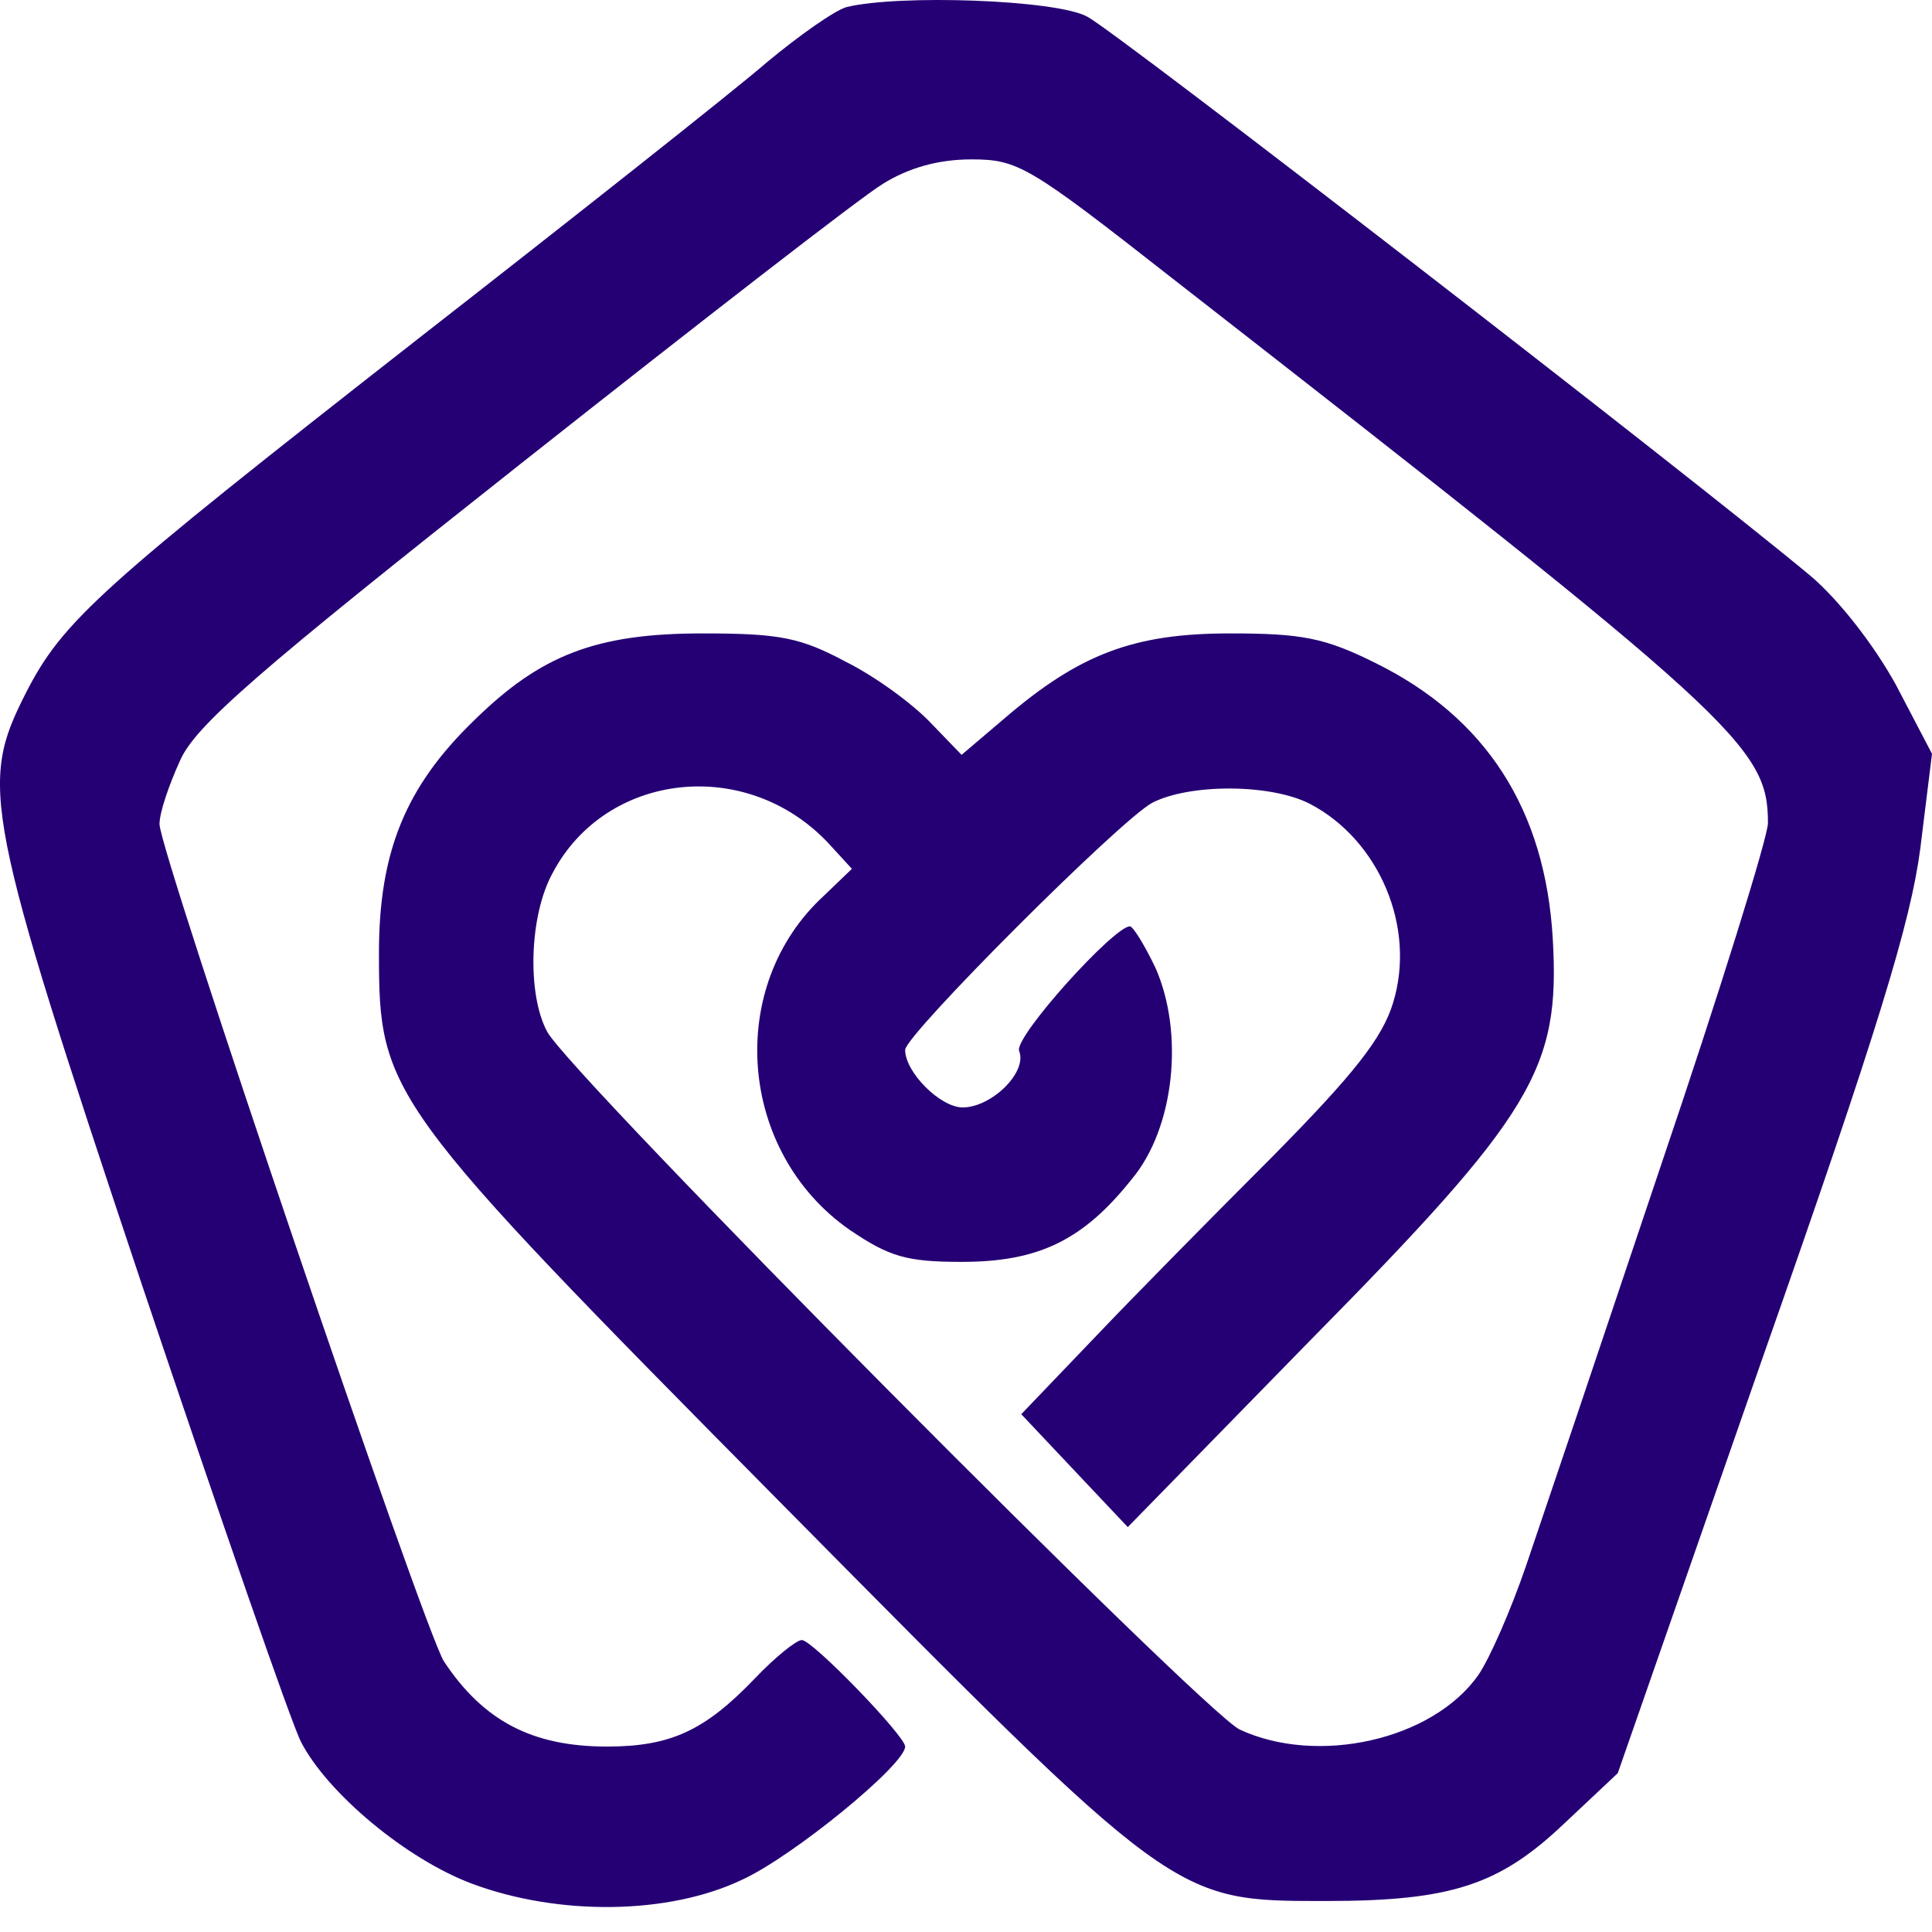 <svg width="68" height="68" viewBox="0 0 68 68" fill="none" xmlns="http://www.w3.org/2000/svg">
<path d="M29.796 0.249C29.384 0.362 28.109 1.261 26.984 2.199C25.86 3.173 20.311 7.56 14.687 11.946C3.477 20.719 2.203 21.844 0.89 24.431C-0.722 27.618 -0.572 28.555 4.977 45.164C7.751 53.412 10.263 60.685 10.601 61.323C11.538 63.122 14.312 65.447 16.637 66.309C19.674 67.434 23.535 67.396 26.122 66.159C27.922 65.334 31.858 62.11 31.858 61.473C31.858 61.098 28.596 57.724 28.222 57.724C28.034 57.724 27.284 58.323 26.572 59.073C24.81 60.91 23.61 61.473 21.361 61.473C18.736 61.473 17.012 60.573 15.624 58.473C14.912 57.349 5.614 29.98 5.614 29.005C5.614 28.593 5.952 27.618 6.327 26.793C6.851 25.556 9.063 23.644 18.361 16.296C24.622 11.347 30.321 6.923 31.071 6.473C31.971 5.91 33.02 5.61 34.183 5.61C35.832 5.61 36.207 5.835 41.231 9.772C61.139 25.293 62.226 26.268 62.226 28.968C62.226 29.455 60.539 34.891 58.44 41.077C56.378 47.226 54.241 53.562 53.716 55.099C53.191 56.636 52.441 58.361 52.029 58.961C50.416 61.248 46.367 62.148 43.631 60.873C42.318 60.235 20.123 37.891 19.261 36.316C18.549 35.004 18.624 32.229 19.449 30.73C21.323 27.168 26.272 26.606 29.159 29.68L29.984 30.58L29.009 31.517C25.522 34.704 25.972 40.552 29.909 43.289C31.296 44.227 31.896 44.414 33.845 44.414C36.545 44.414 38.119 43.664 39.844 41.49C41.344 39.69 41.681 36.353 40.669 34.066C40.294 33.279 39.881 32.604 39.769 32.604C39.207 32.604 35.682 36.503 35.87 36.991C36.17 37.74 34.895 38.978 33.883 38.978C33.096 38.978 31.858 37.74 31.858 36.953C31.858 36.428 39.431 28.855 40.556 28.255C41.868 27.58 44.718 27.58 46.105 28.293C48.542 29.567 49.854 32.642 49.029 35.304C48.654 36.541 47.642 37.816 44.793 40.702C42.731 42.764 39.881 45.651 38.494 47.113L35.945 49.775L37.819 51.762L39.694 53.749L46.105 47.188C53.978 39.203 54.916 37.628 54.653 33.054C54.391 28.48 52.291 25.256 48.429 23.344C46.63 22.444 45.805 22.294 43.293 22.294C39.919 22.294 38.007 23.006 35.345 25.293L33.845 26.568L32.758 25.443C32.158 24.806 30.846 23.831 29.796 23.306C28.184 22.444 27.472 22.294 24.735 22.294C20.986 22.294 19.036 23.044 16.674 25.368C14.275 27.693 13.338 29.98 13.338 33.541C13.338 38.528 13.562 38.828 27.472 52.887C41.419 66.984 41.269 66.909 46.667 66.909C51.091 66.909 52.779 66.347 55.066 64.172L56.94 62.41L62.039 47.788C66.088 36.278 67.25 32.454 67.588 29.867L68 26.531L66.725 24.094C65.938 22.669 64.701 21.094 63.726 20.27C59.452 16.708 39.282 1.111 38.269 0.587C37.182 -0.013 31.633 -0.201 29.796 0.249Z" fill="#250074"/>
</svg>
